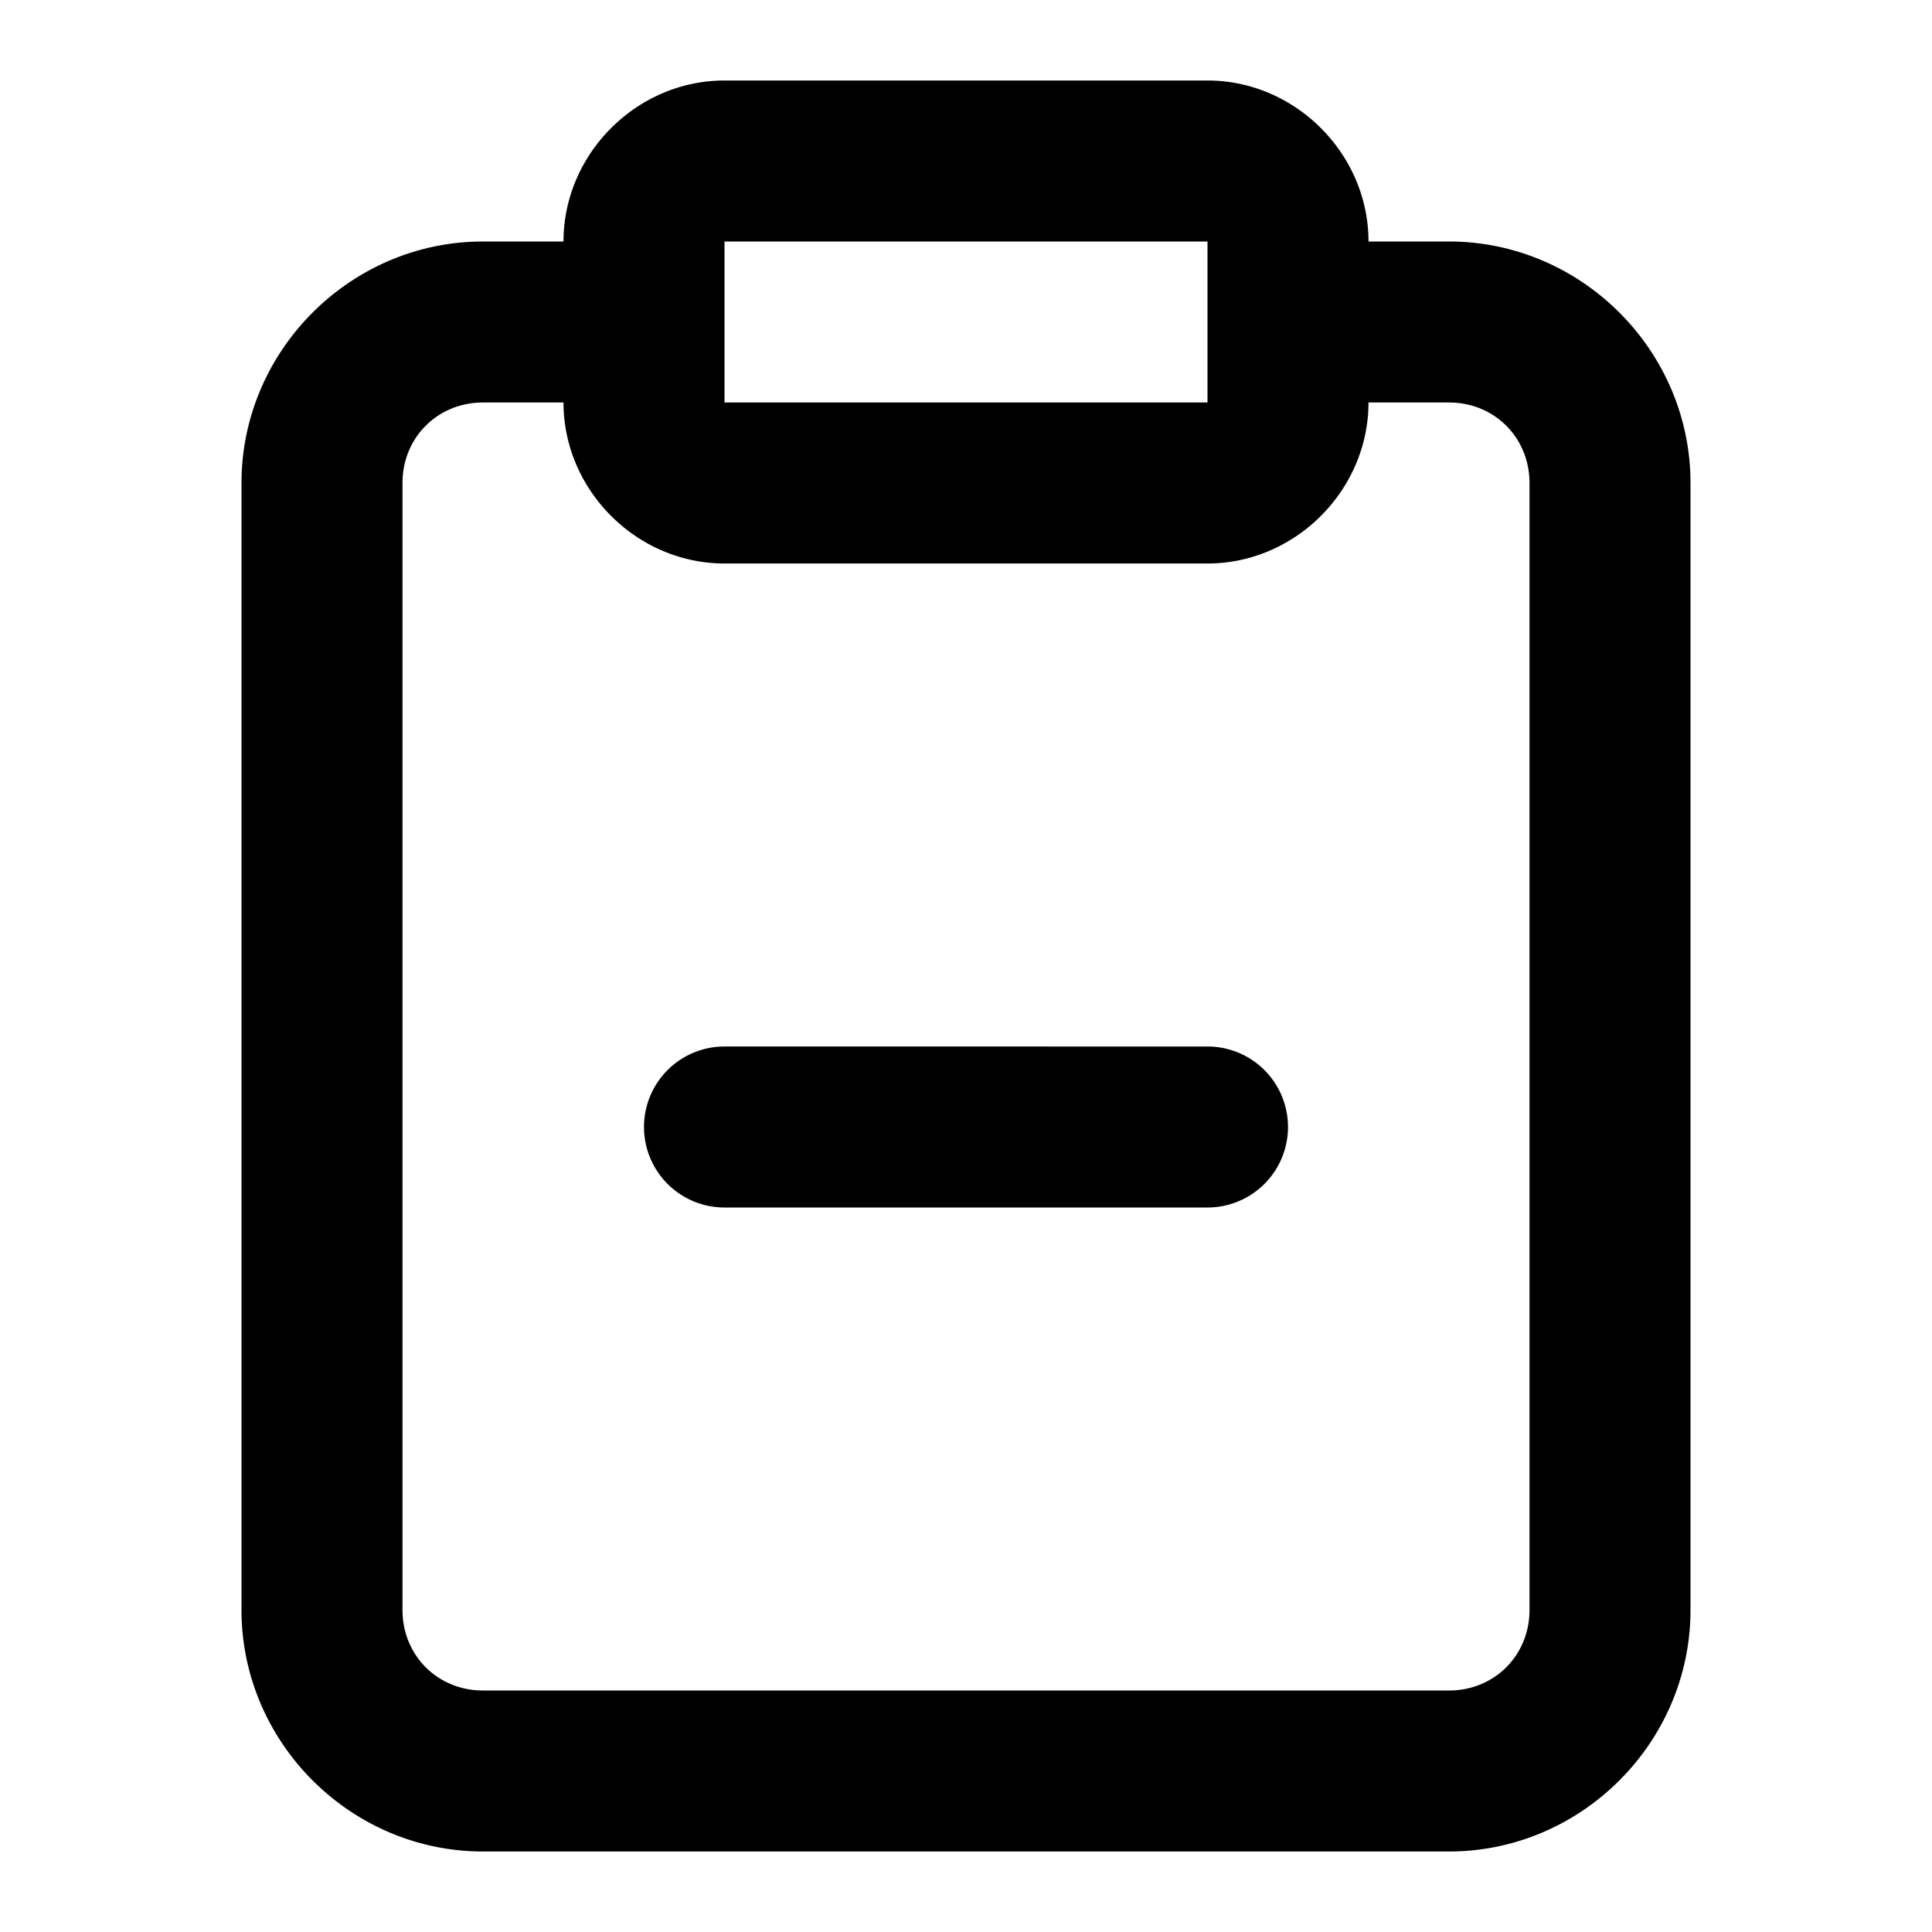 <svg xmlns="http://www.w3.org/2000/svg" width="24" height="24" viewBox="0 0 24 24"><path d="M9 1c-1.09 0-2 .91-2 2H6C4.355 3 3 4.355 3 6v14c0 1.645 1.355 3 3 3h12c1.645 0 3-1.355 3-3V6c0-1.645-1.355-3-3-3h-1c0-1.09-.91-2-2-2zm0 2h6v2H9zM6 5h1c0 1.09.91 2 2 2h6c1.09 0 2-.91 2-2h1c.564 0 1 .436 1 1v14c0 .564-.436 1-1 1H6c-.564 0-1-.436-1-1V6c0-.564.436-1 1-1zm3 8a1 1 0 0 0-1 1 1 1 0 0 0 1 1h6a1 1 0 0 0 1-1 1 1 0 0 0-1-1z"/></svg>
